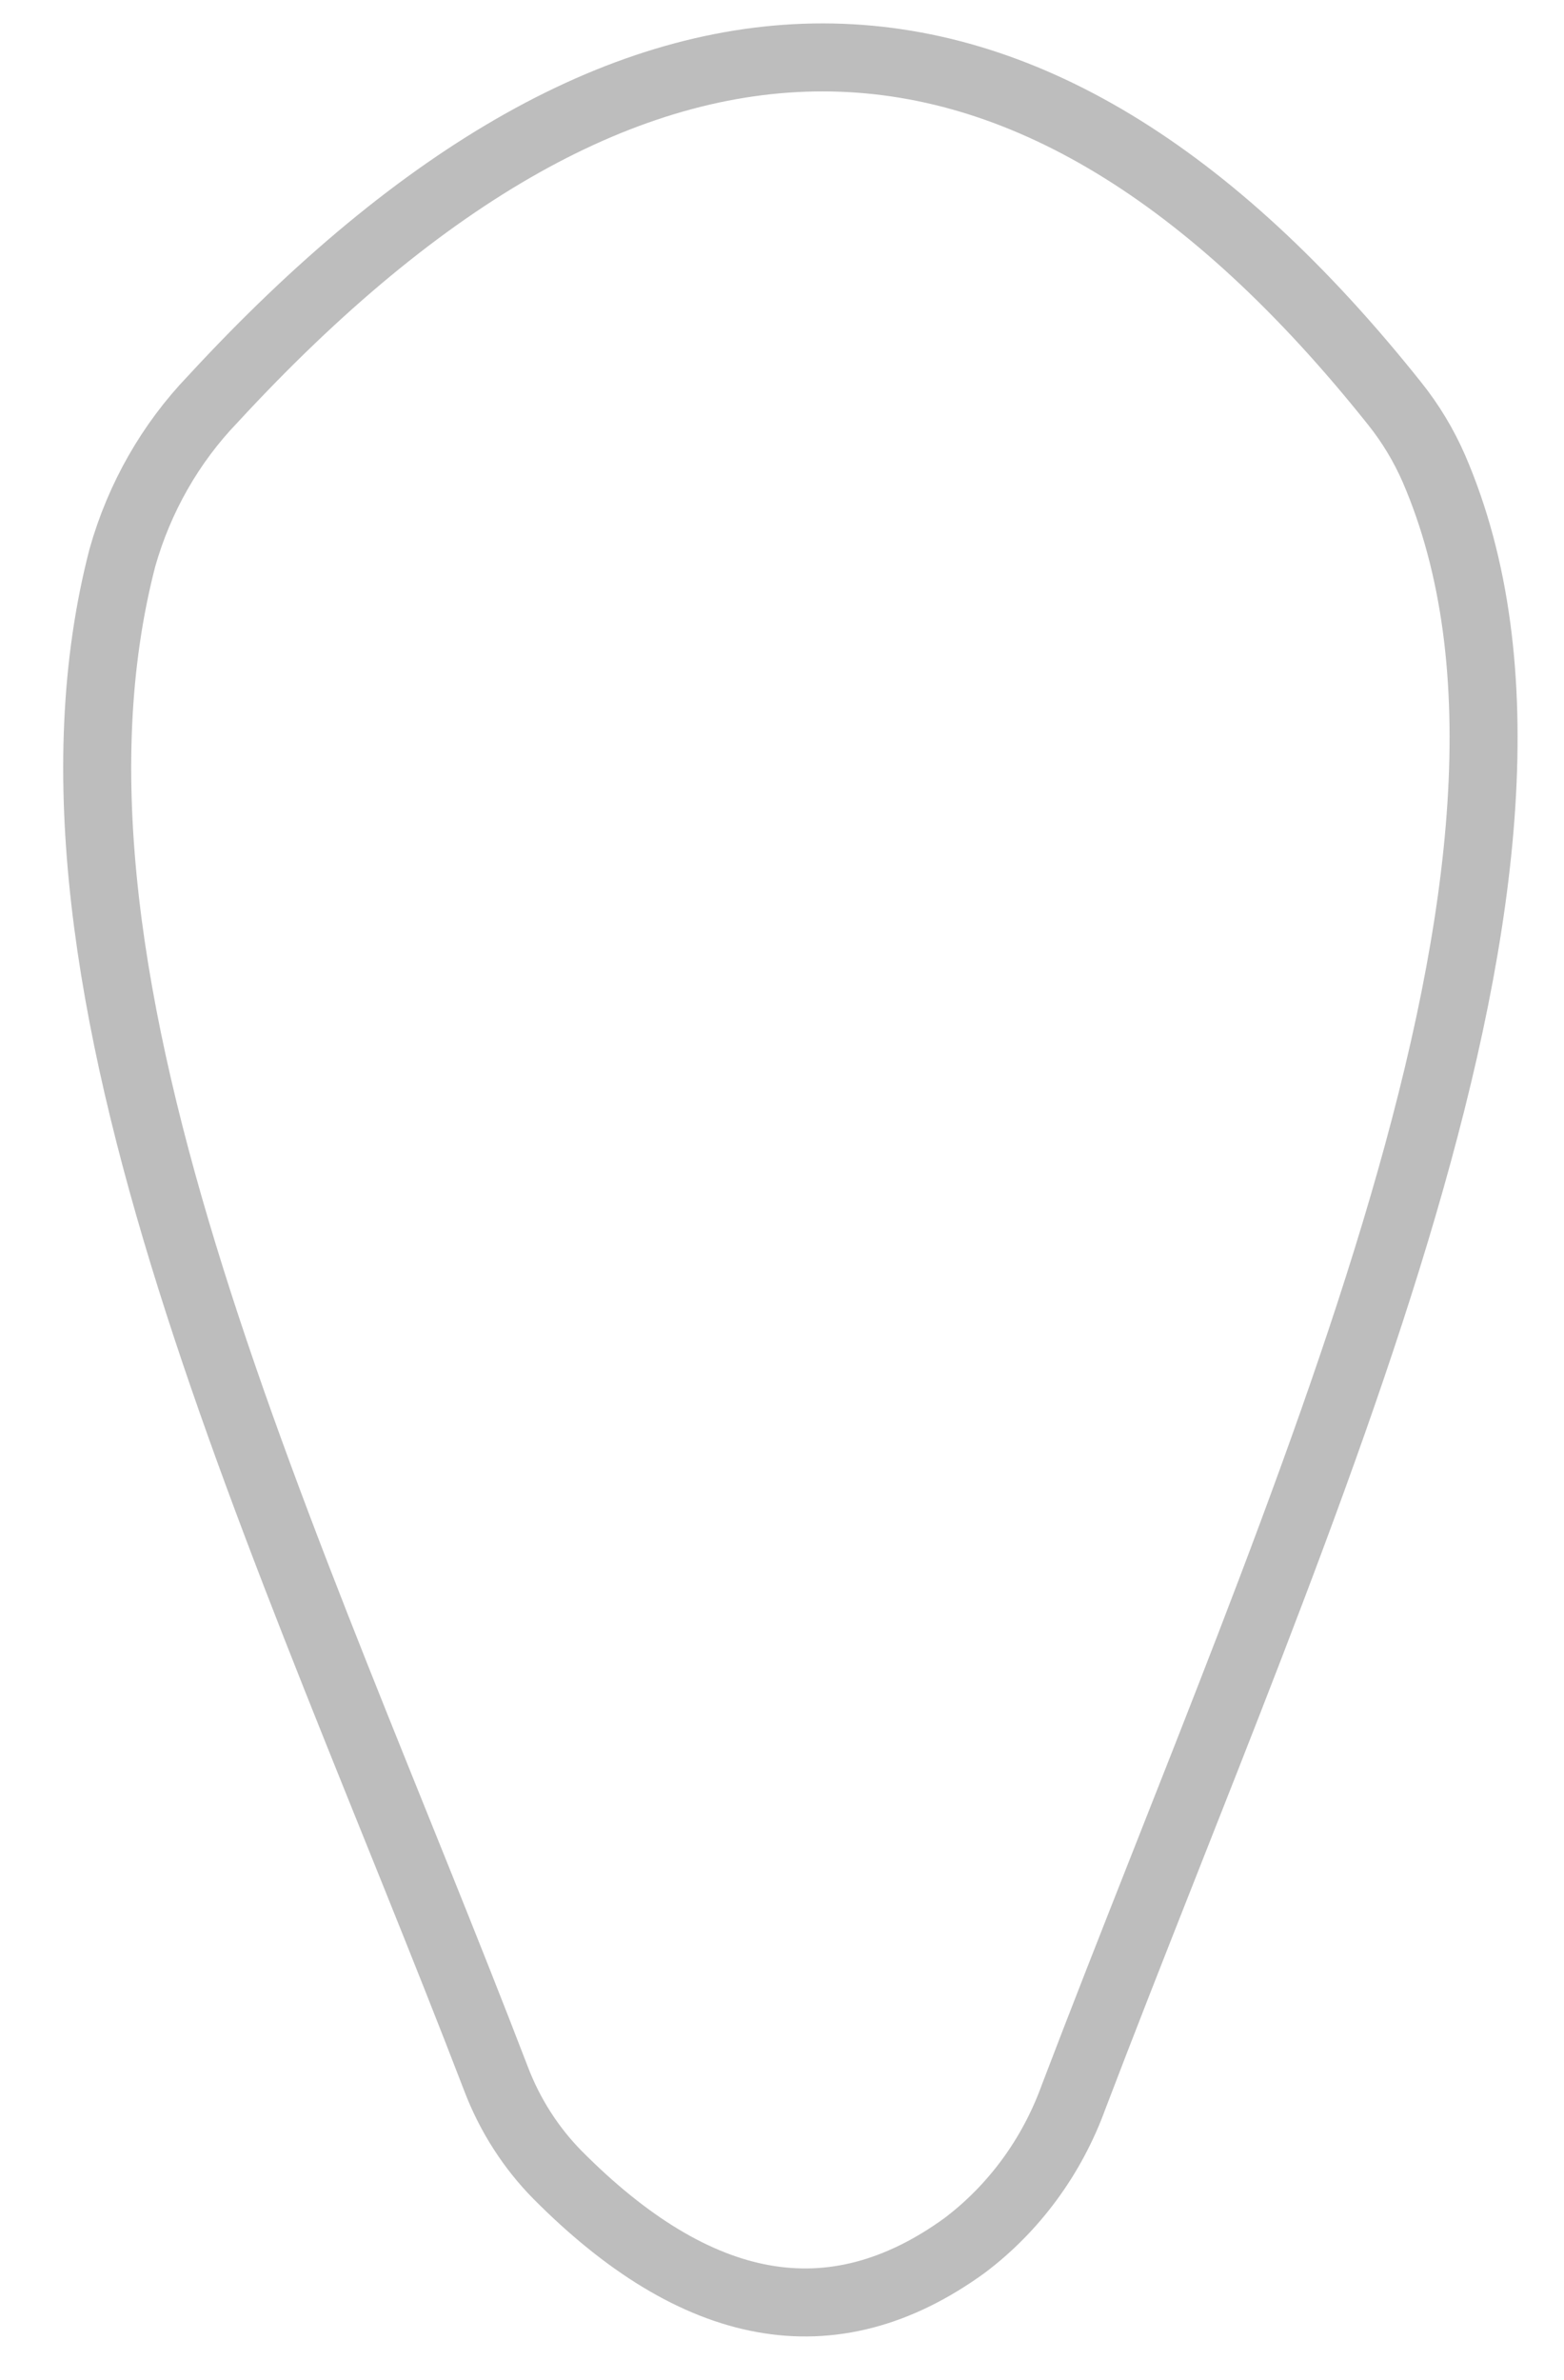 <svg width="23" height="35" viewBox="0 0 23 35" fill="none" xmlns="http://www.w3.org/2000/svg">
<path d="M8.202 31.984C10.231 34.026 12.225 34.439 14.184 33.02C14.912 32.471 15.47 31.711 15.788 30.835C19.144 22.035 23.586 12.678 21.086 6.889C20.936 6.546 20.743 6.226 20.512 5.937C15.098 -0.863 9.3 -0.822 3.128 5.871C2.505 6.52 2.049 7.32 1.8 8.2C0.168 14.486 4.277 22.711 7.294 30.566C7.497 31.1 7.807 31.584 8.202 31.984Z" stroke="#BDBDBD" stroke-miterlimit="10"/>
</svg>
